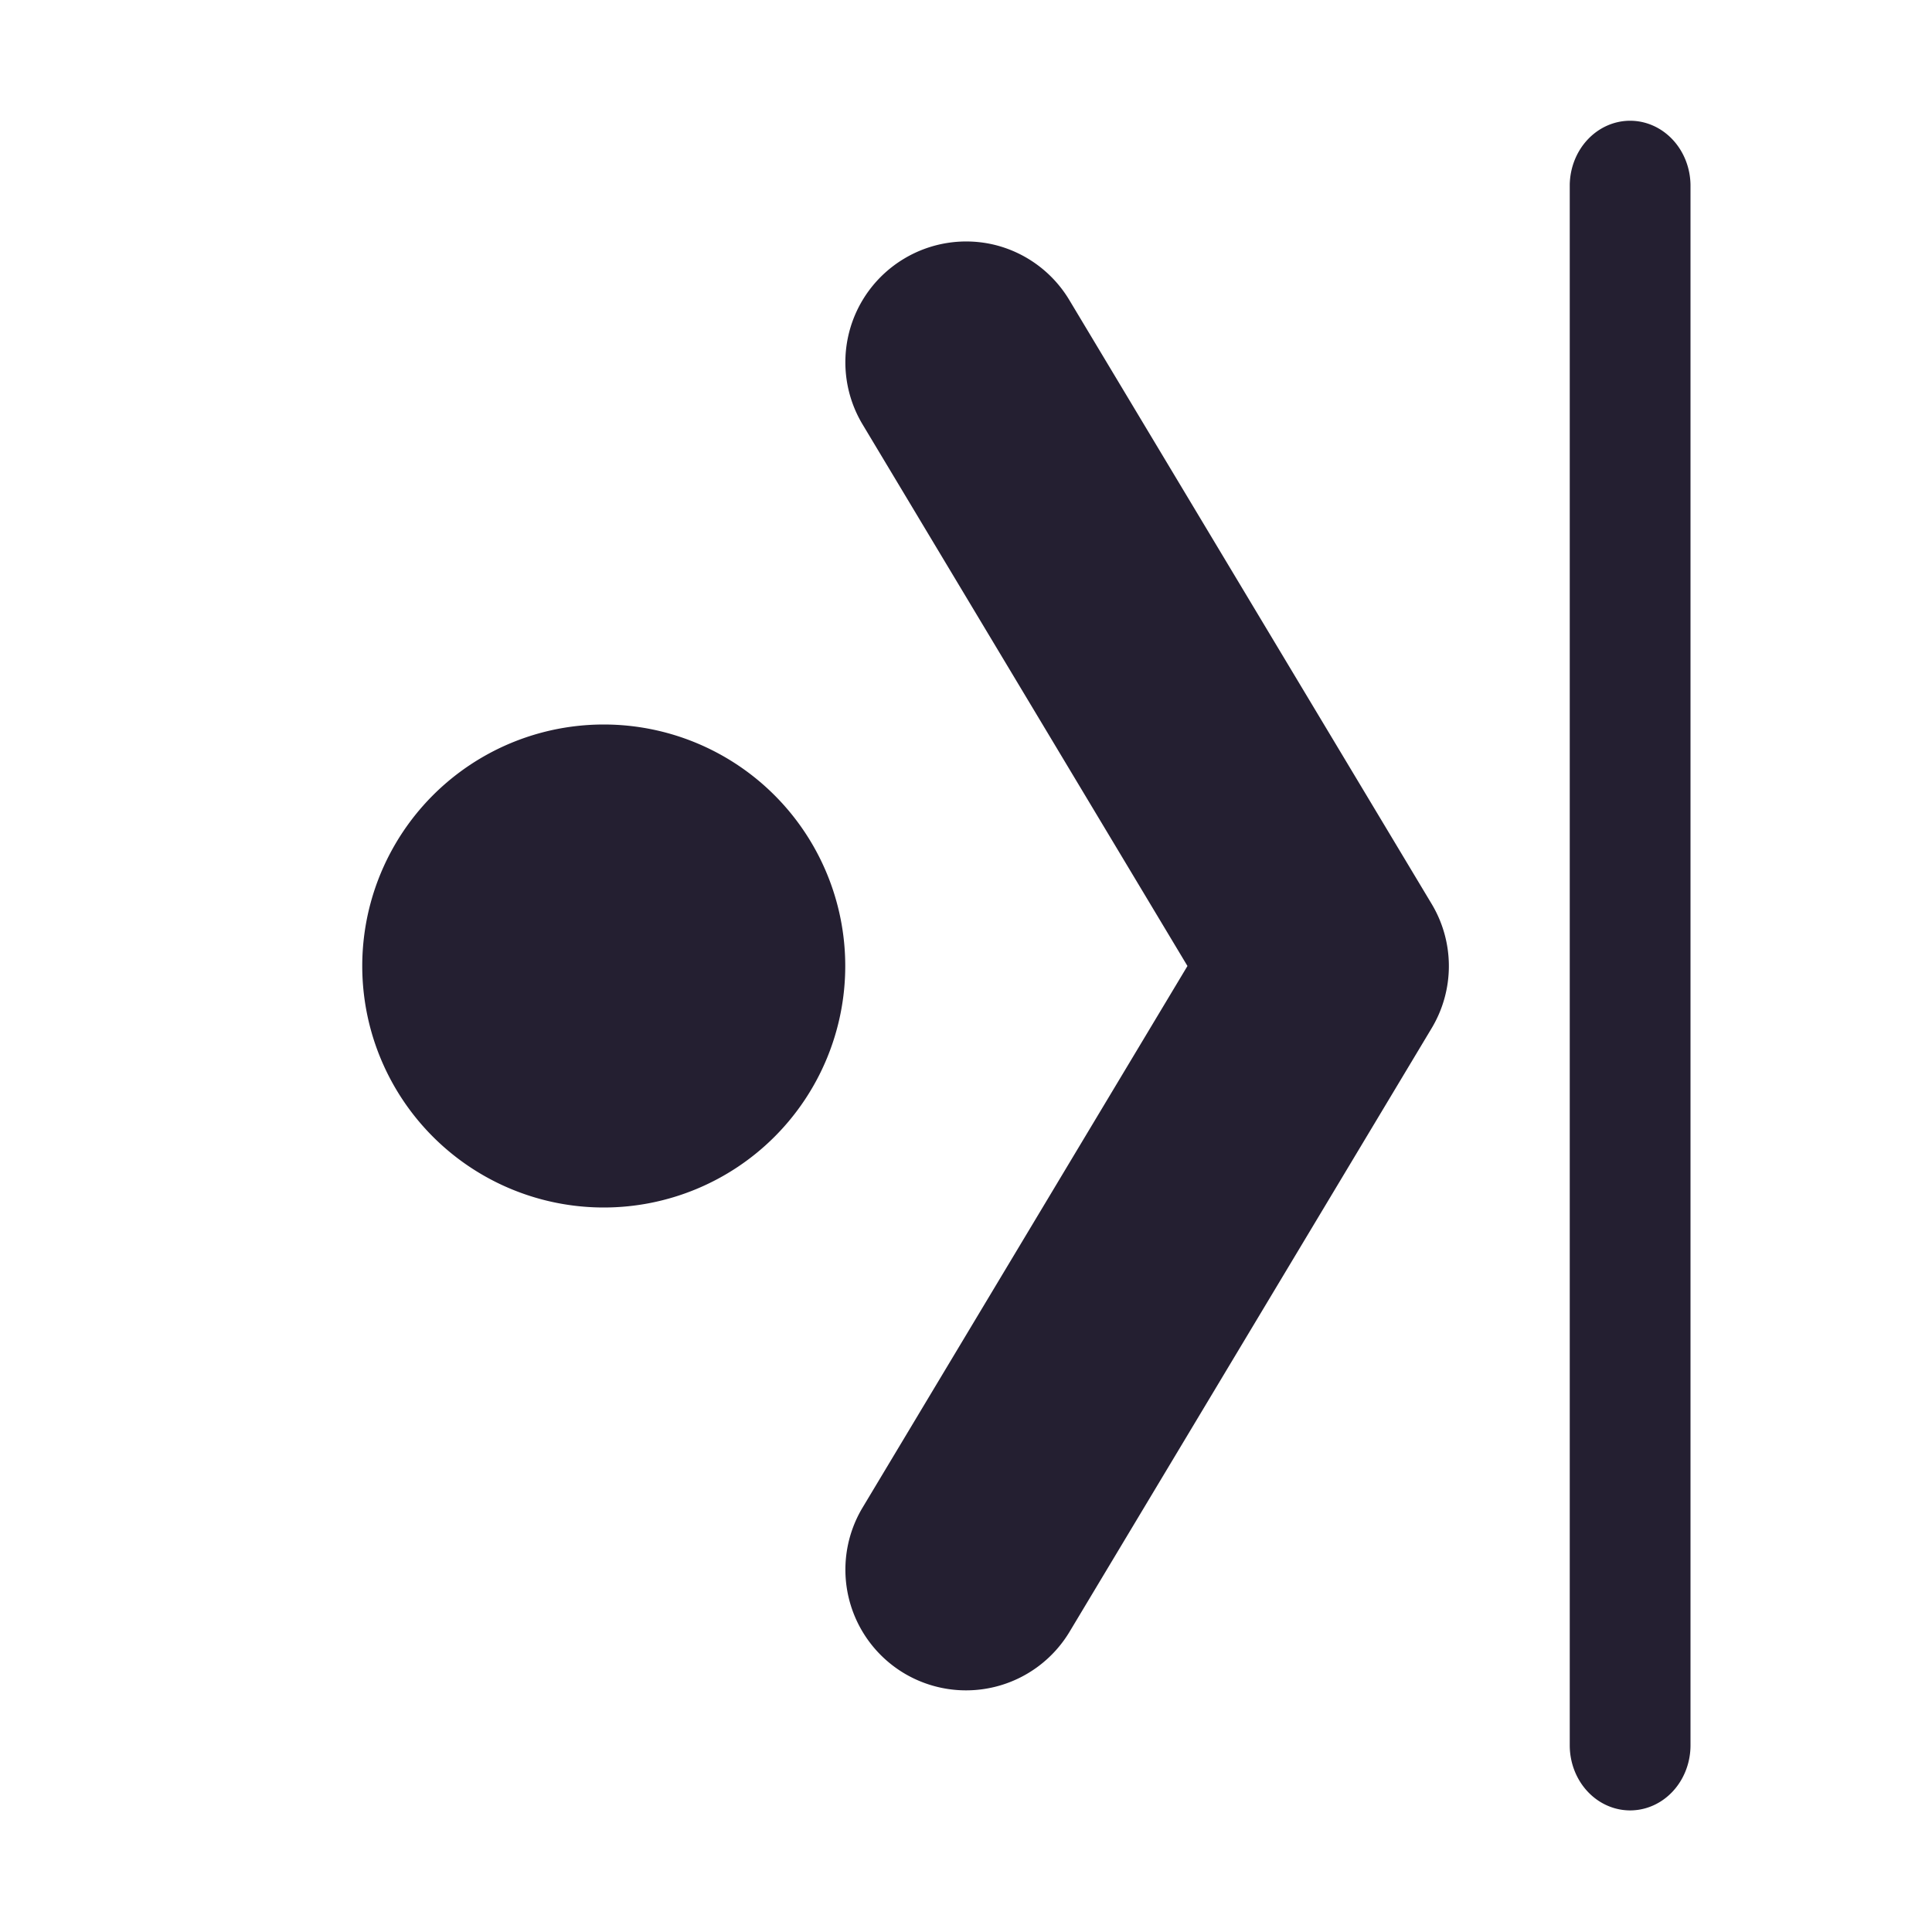 <?xml version="1.0" encoding="UTF-8" standalone="no"?>
<!-- Created with Inkscape (http://www.inkscape.org/) -->

<svg
   width="16"
   height="16"
   viewBox="0 0 16 16"
   version="1.1"
   id="svg5"
   xmlns="http://www.w3.org/2000/svg"
   xmlns:svg="http://www.w3.org/2000/svg">
  <defs
     id="defs2" />
  <g
     id="layer1">
    <path
       style="color:#000000;fill:#241f31;stroke-linecap:round;stroke-linejoin:round;-inkscape-stroke:none"
       d="M 8.242,2.029 A 1,1 0 0 0 7.486,2.143 1,1 0 0 0 7.143,3.514 L 9.834,8 7.143,12.486 a 1,1 0 0 0 0.344,1.371 1,1 0 0 0 1.371,-0.344 L 11.857,8.514 a 1,1 0 0 0 0,-1.027 l -3,-5 A 1,1 0 0 0 8.242,2.029 Z"
       id="path997" />
    <path
       id="path2415"
       style="fill:#241f31;stroke-linecap:round;stroke-linejoin:round;stop-color:#000000"
       transform="scale(-1)"
       d="m -3,-8 a 2,2 0 0 1 -2,2 2,2 0 0 1 -2,-2 2,2 0 0 1 2,-2 2,2 0 0 1 2,2 z" />
    <path
       style="color:#000000;fill:#241f31;stroke-width:1;stroke-linecap:round;stroke-linejoin:round;-inkscape-stroke:none"
       d="m 13.5,1 a 0.5,0.539 0 0 0 -0.5,0.53 V 14.454 a 0.5,0.539 0 0 0 1,0 V 1.53 a 0.5,0.539 0 0 0 -0.5,-0.53 z"
       id="path2678" />
  </g>
</svg>

